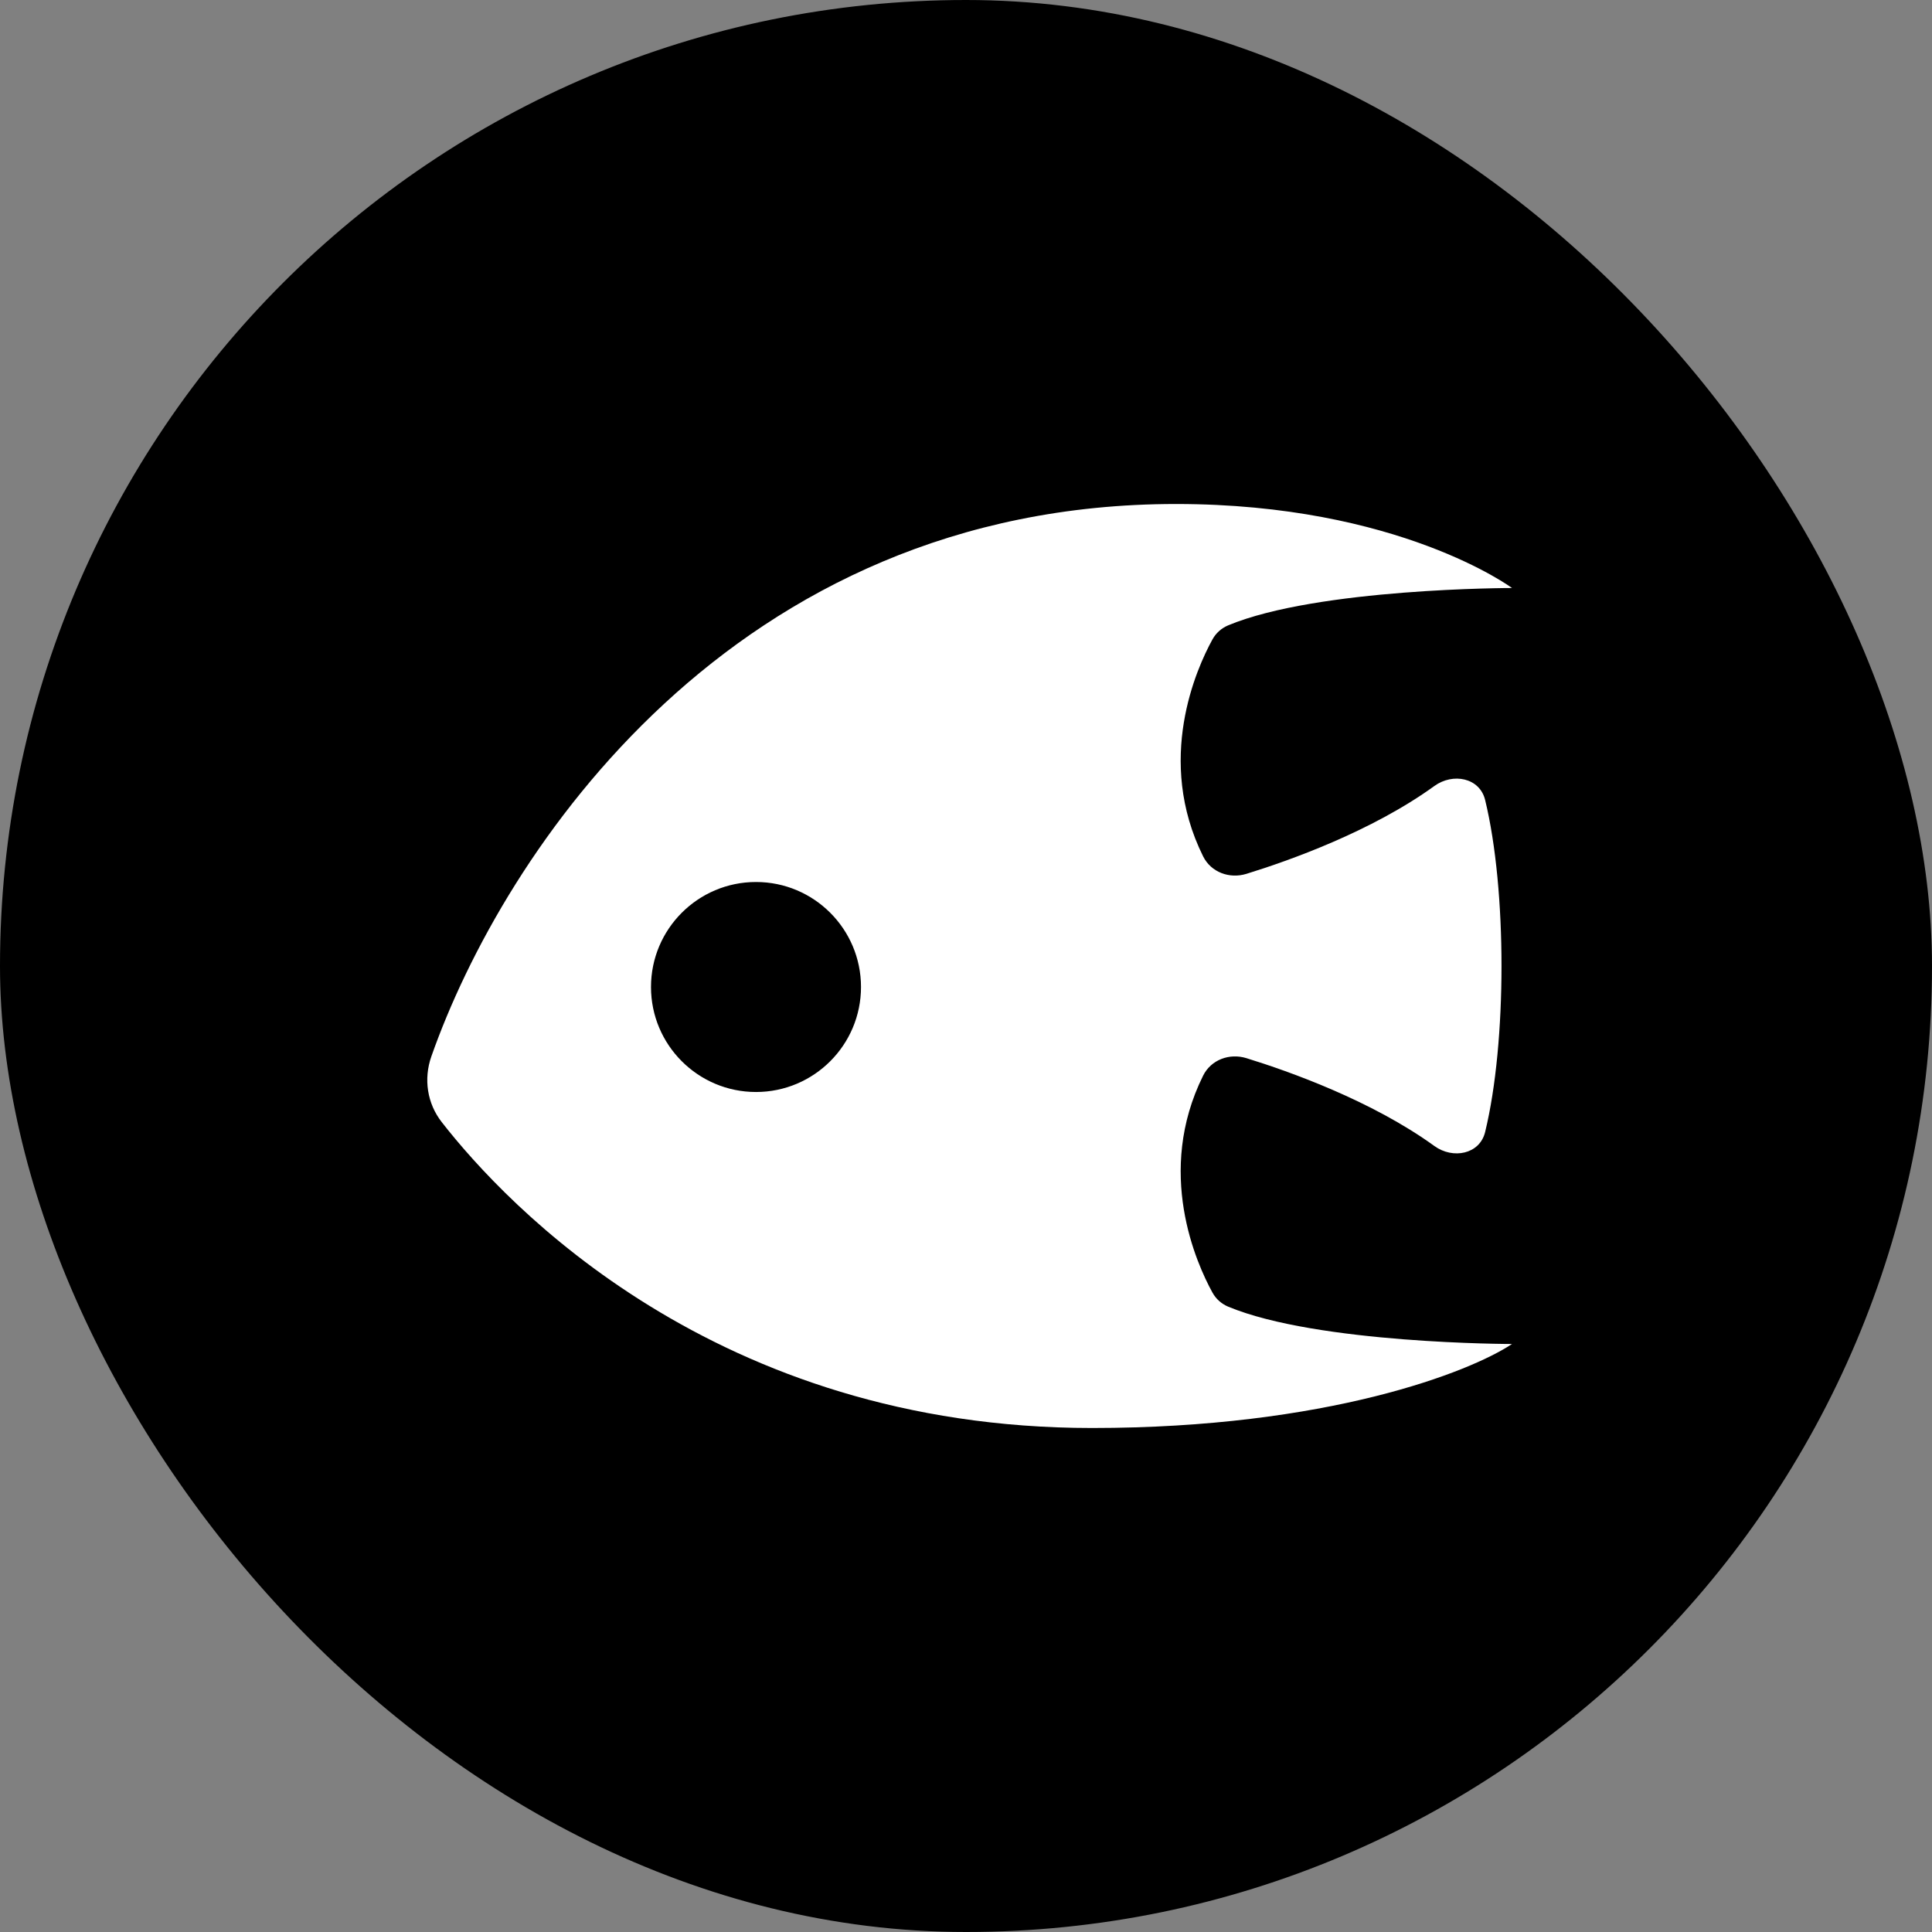 <svg xmlns="http://www.w3.org/2000/svg" viewBox="0 0 23 23" height="23" width="23" xmlns:m="https://www.mapbox.com"><rect x="0" y="0" width="23" height="23" fill="#808080" stroke="none"/><rect fill="none" width="23" height="23"/><rect width="23" height="23" rx="11.5" ry="11.5"/><path fill="#fff" transform="translate(4 4)" d="M1.135 8.577C1.989 6.147 4.721 2 10 2C12.652 2 14 3 14 3C14 3 11.687 3 10.62 3.445C10.54 3.479 10.475 3.537 10.433 3.614C10.243 3.96 9.753 5.047 10.323 6.195C10.417 6.384 10.636 6.465 10.838 6.403C11.347 6.246 12.33 5.897 13.076 5.357C13.297 5.197 13.615 5.258 13.68 5.523C13.94 6.59 13.94 8.41 13.68 9.477C13.615 9.742 13.297 9.803 13.076 9.643C12.33 9.103 11.347 8.754 10.838 8.597C10.636 8.535 10.417 8.616 10.323 8.805C9.753 9.953 10.243 11.04 10.433 11.386C10.475 11.463 10.54 11.521 10.62 11.555C11.687 12 14 12 14 12C13.5 12.333 11.8 13 9 13C4.517 13 2.027 10.343 1.26 9.36C1.085 9.137 1.041 8.845 1.135 8.577ZM5 9C5.69 9 6.25 8.44 6.25 7.75C6.25 7.06 5.69 6.5 5 6.5C4.31 6.5 3.75 7.06 3.75 7.75C3.75 8.44 4.31 9 5 9Z"/></svg>